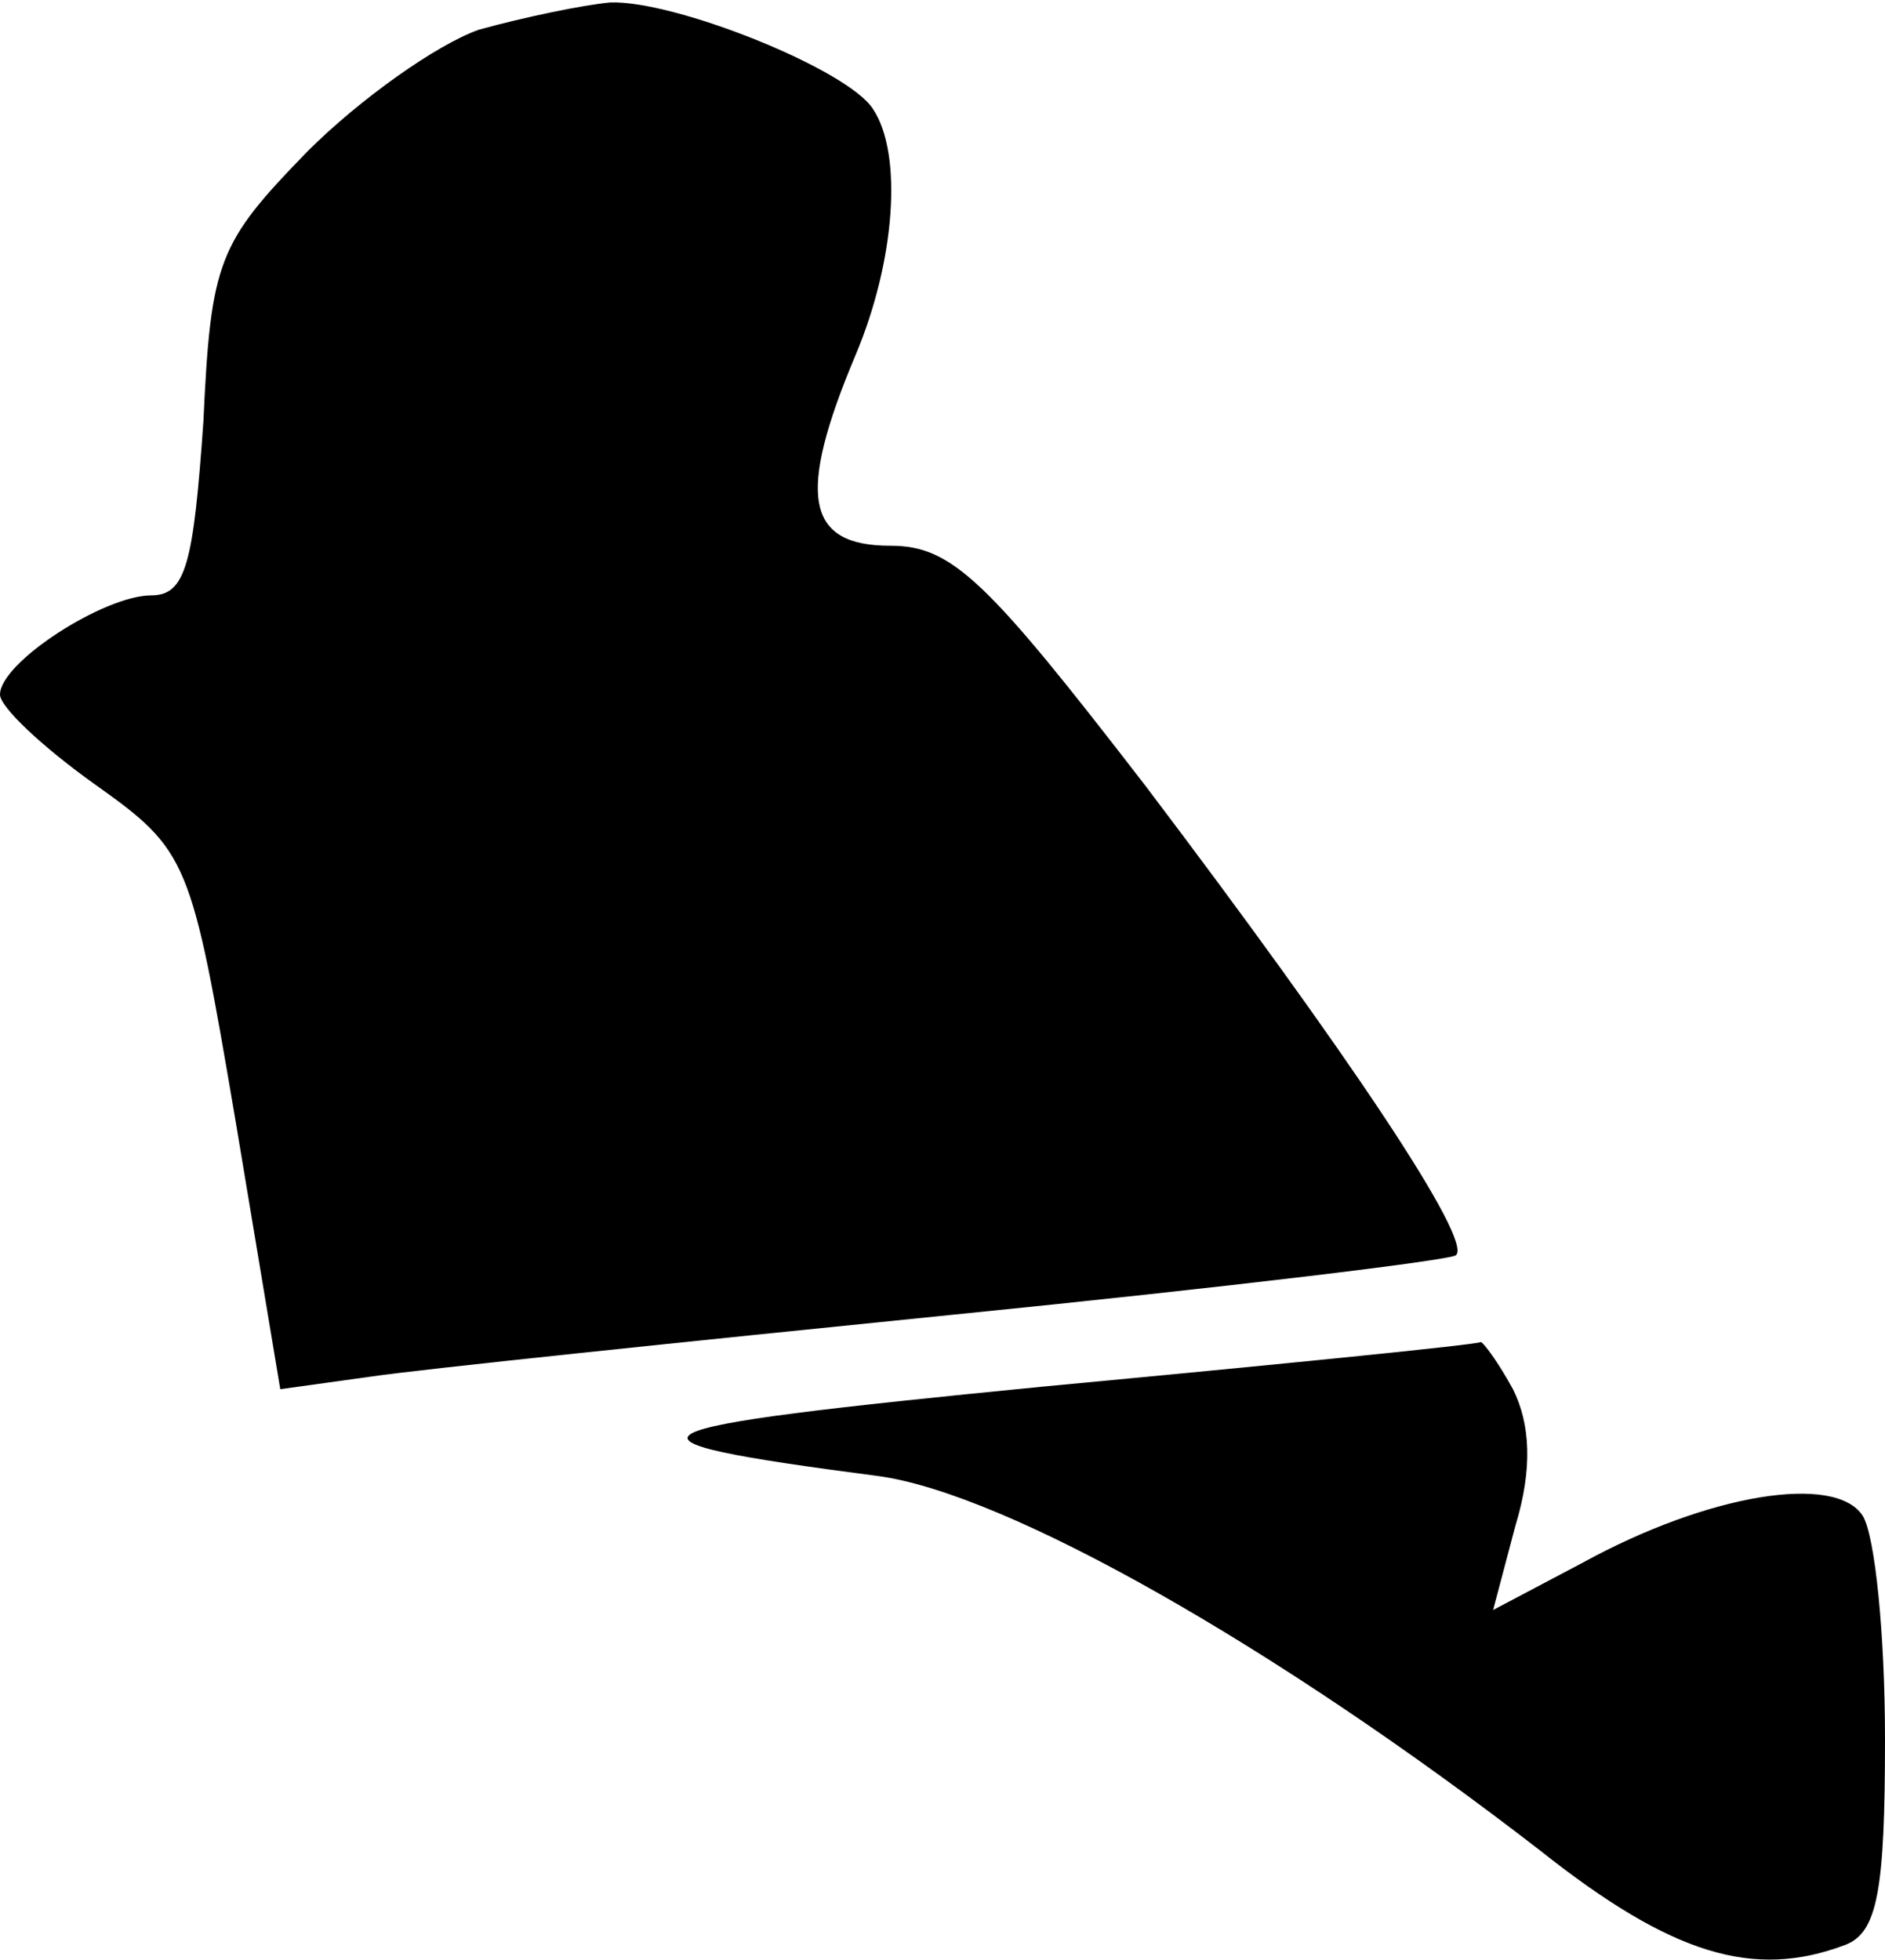 <?xml version="1.0" standalone="no"?>
<!DOCTYPE svg PUBLIC "-//W3C//DTD SVG 20010904//EN"
 "http://www.w3.org/TR/2001/REC-SVG-20010904/DTD/svg10.dtd">
<svg version="1.0" xmlns="http://www.w3.org/2000/svg"
 width="76pt" height="79pt" viewBox="0 0 76 79"
 preserveAspectRatio="xMidYMid meet">
<g transform="translate(0,79) scale(0.1,-0.1)"
fill="#000000" stroke="none">
<path fill="#000000" stroke="none" d="M193 778 c-17 -6 -48 -28 -69 -49 -36
-37 -39 -44 -42 -109 -4 -57 -7 -70 -21 -70 -19 0 -61 -27 -61 -40 0 -5 17
-21 38 -36 38 -27 39 -30 57 -136 l18 -108 36 5 c20 3 126 14 235 25 110 11
201 22 203 24 7 6 -44 82 -125 189 -64 83 -78 97 -103 97 -34 0 -38 20 -14 77
16 38 19 81 7 99 -10 16 -80 44 -106 43 -11 -1 -35 -6 -53 -11z"/>
<path fill="#000000" stroke="none" d="M420 231 c-173 -17 -181 -21 -66 -36
52 -7 161 -69 267 -151 53 -42 86 -52 123 -38 13 5 16 22 16 83 0 42 -4 82 -9
90 -11 17 -62 9 -113 -19 l-36 -19 9 34 c7 23 6 41 -1 55 -6 11 -12 19 -13 19
-1 -1 -81 -9 -177 -18z"/>
</g>
</svg>
